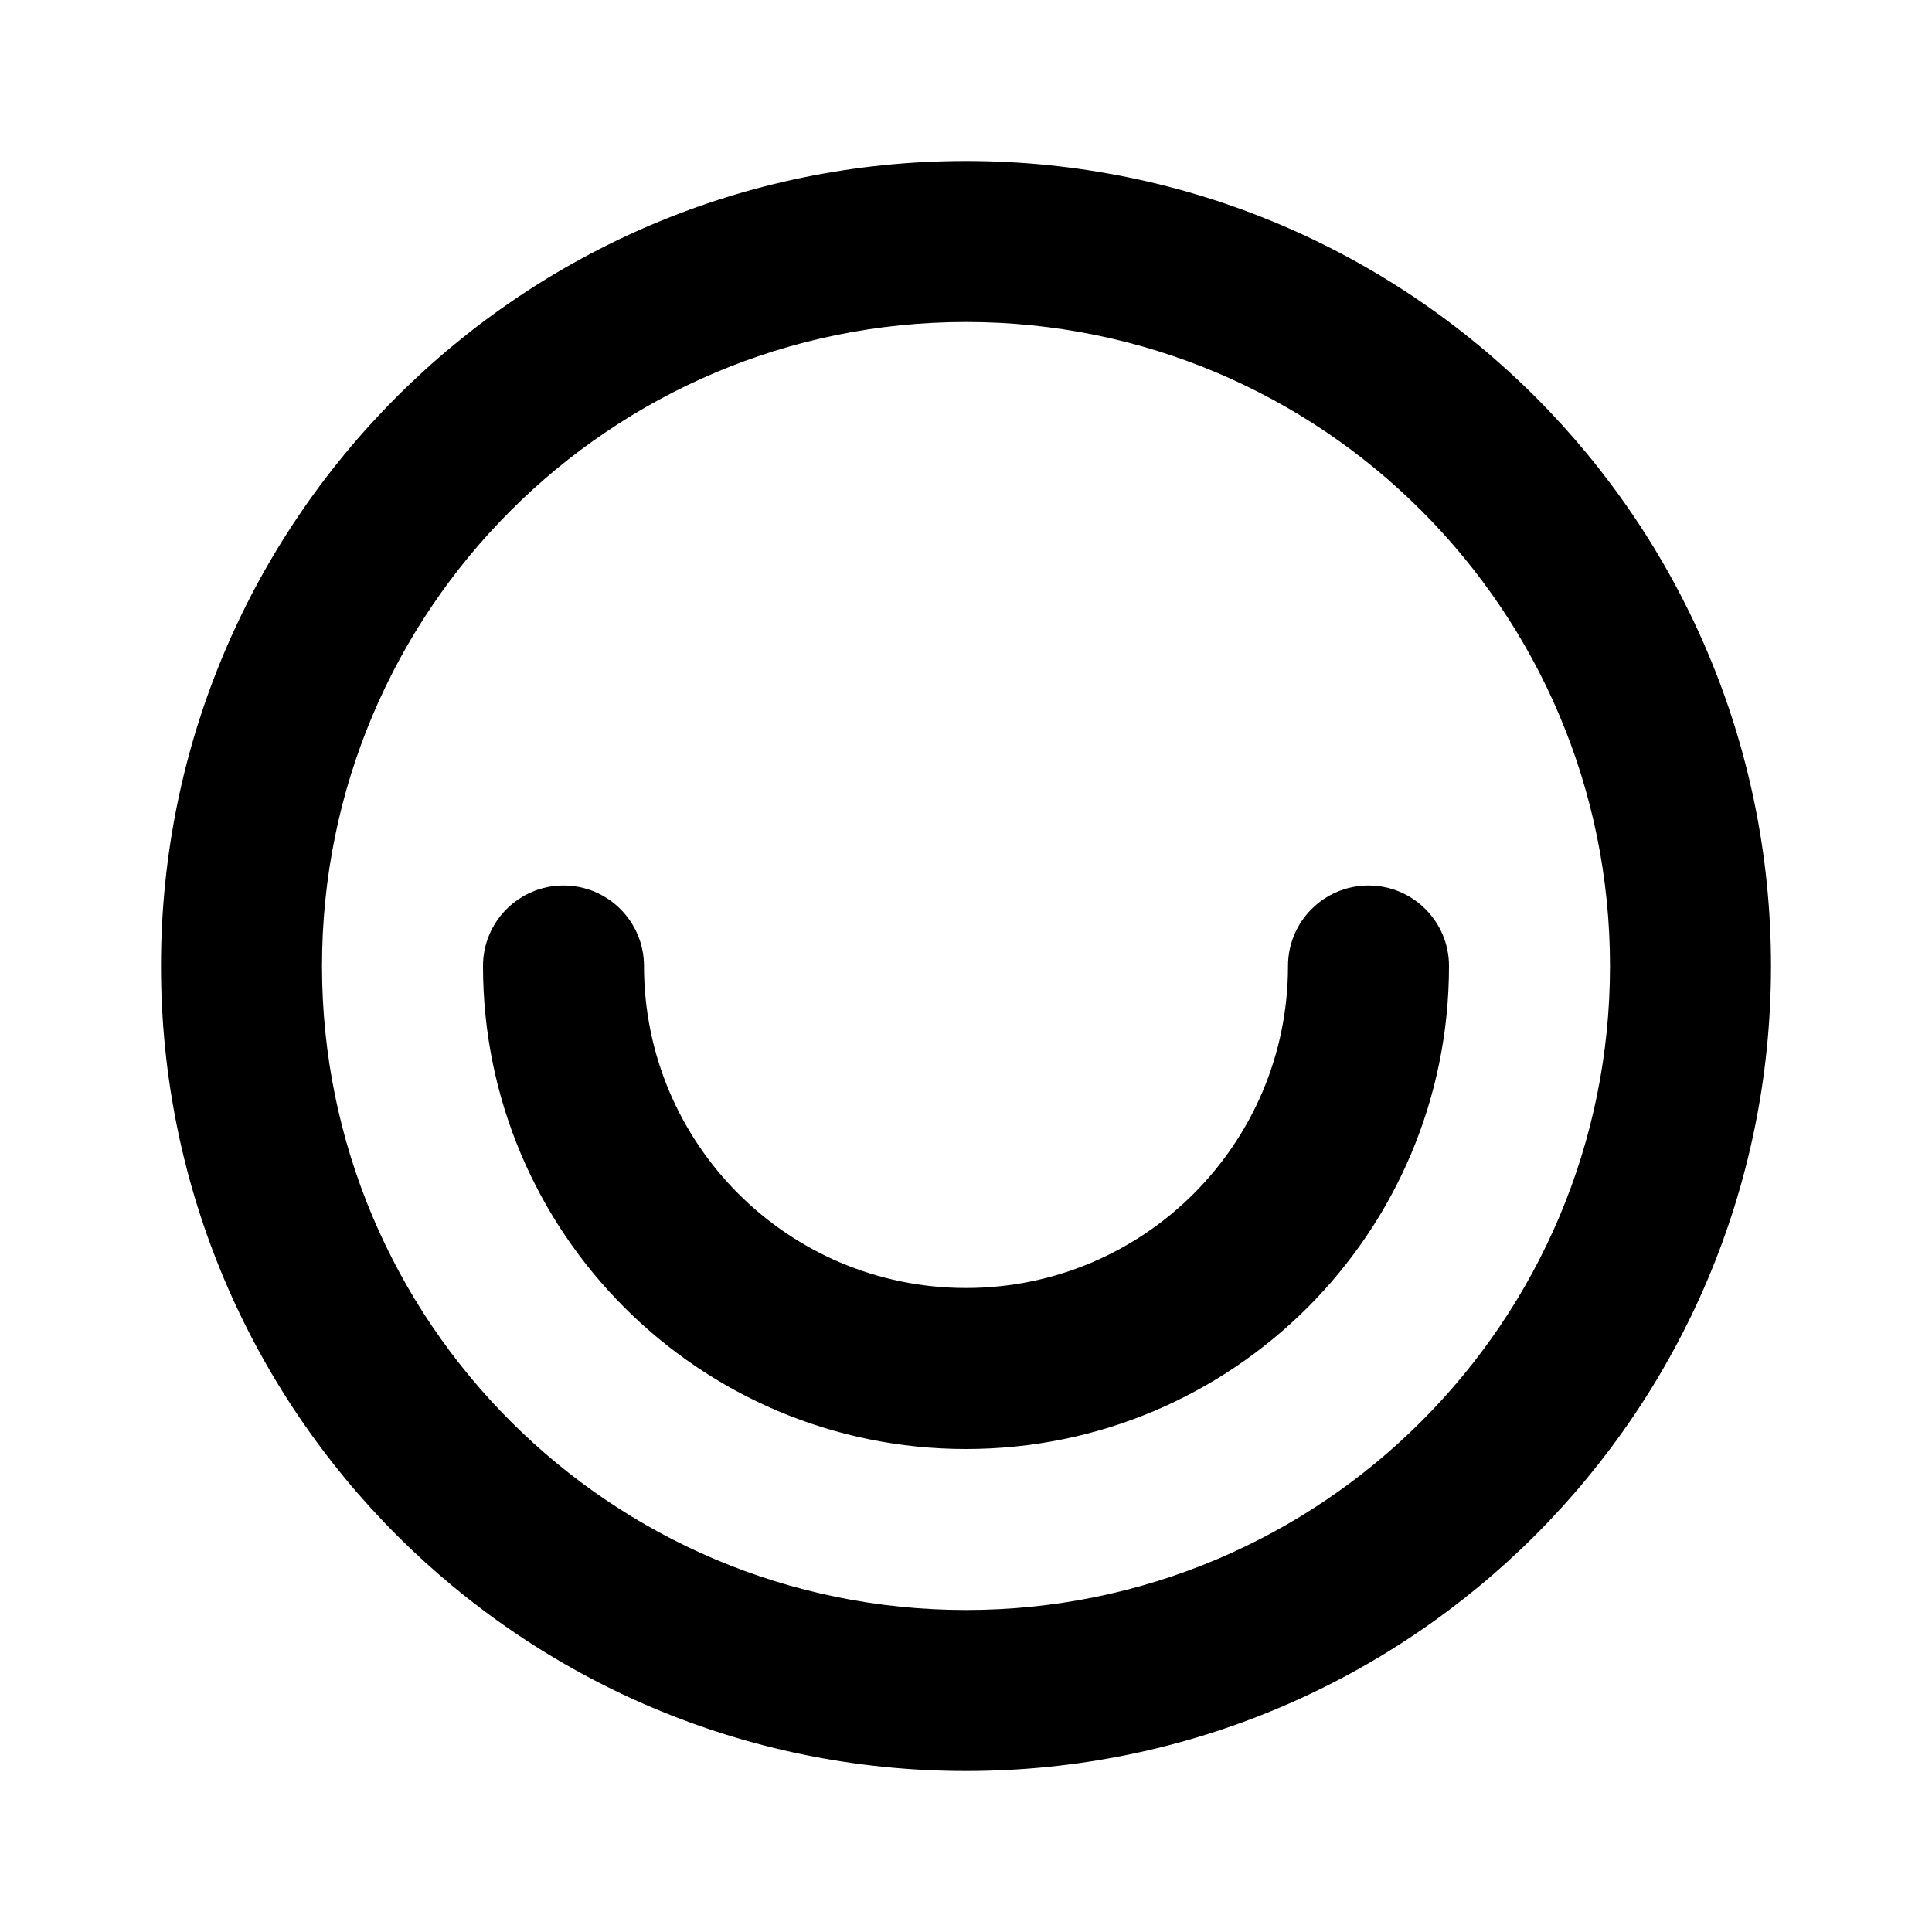 <svg xmlns="http://www.w3.org/2000/svg" width="24" height="24" viewBox="0 0 24 24">
  <path d="M12,2 C17.523,2 22,6.477 22,12 C22,17.523 17.523,22 12,22 C6.477,22 2,17.523 2,12 C2,6.477 6.477,2 12,2 Z M12,4 C7.582,4 4,7.582 4,12 C4,16.418 7.582,20 12,20 C16.418,20 20,16.418 20,12 C20,7.582 16.418,4 12,4 Z M17,11 C17.552,11 18,11.448 18,12 C18,15.314 15.314,18 12,18 C8.686,18 6,15.314 6,12 C6,11.448 6.448,11 7,11 C7.552,11 8,11.448 8,12 C8,14.209 9.791,16 12,16 C14.209,16 16,14.209 16,12 C16,11.448 16.448,11 17,11 Z"/>
</svg>
